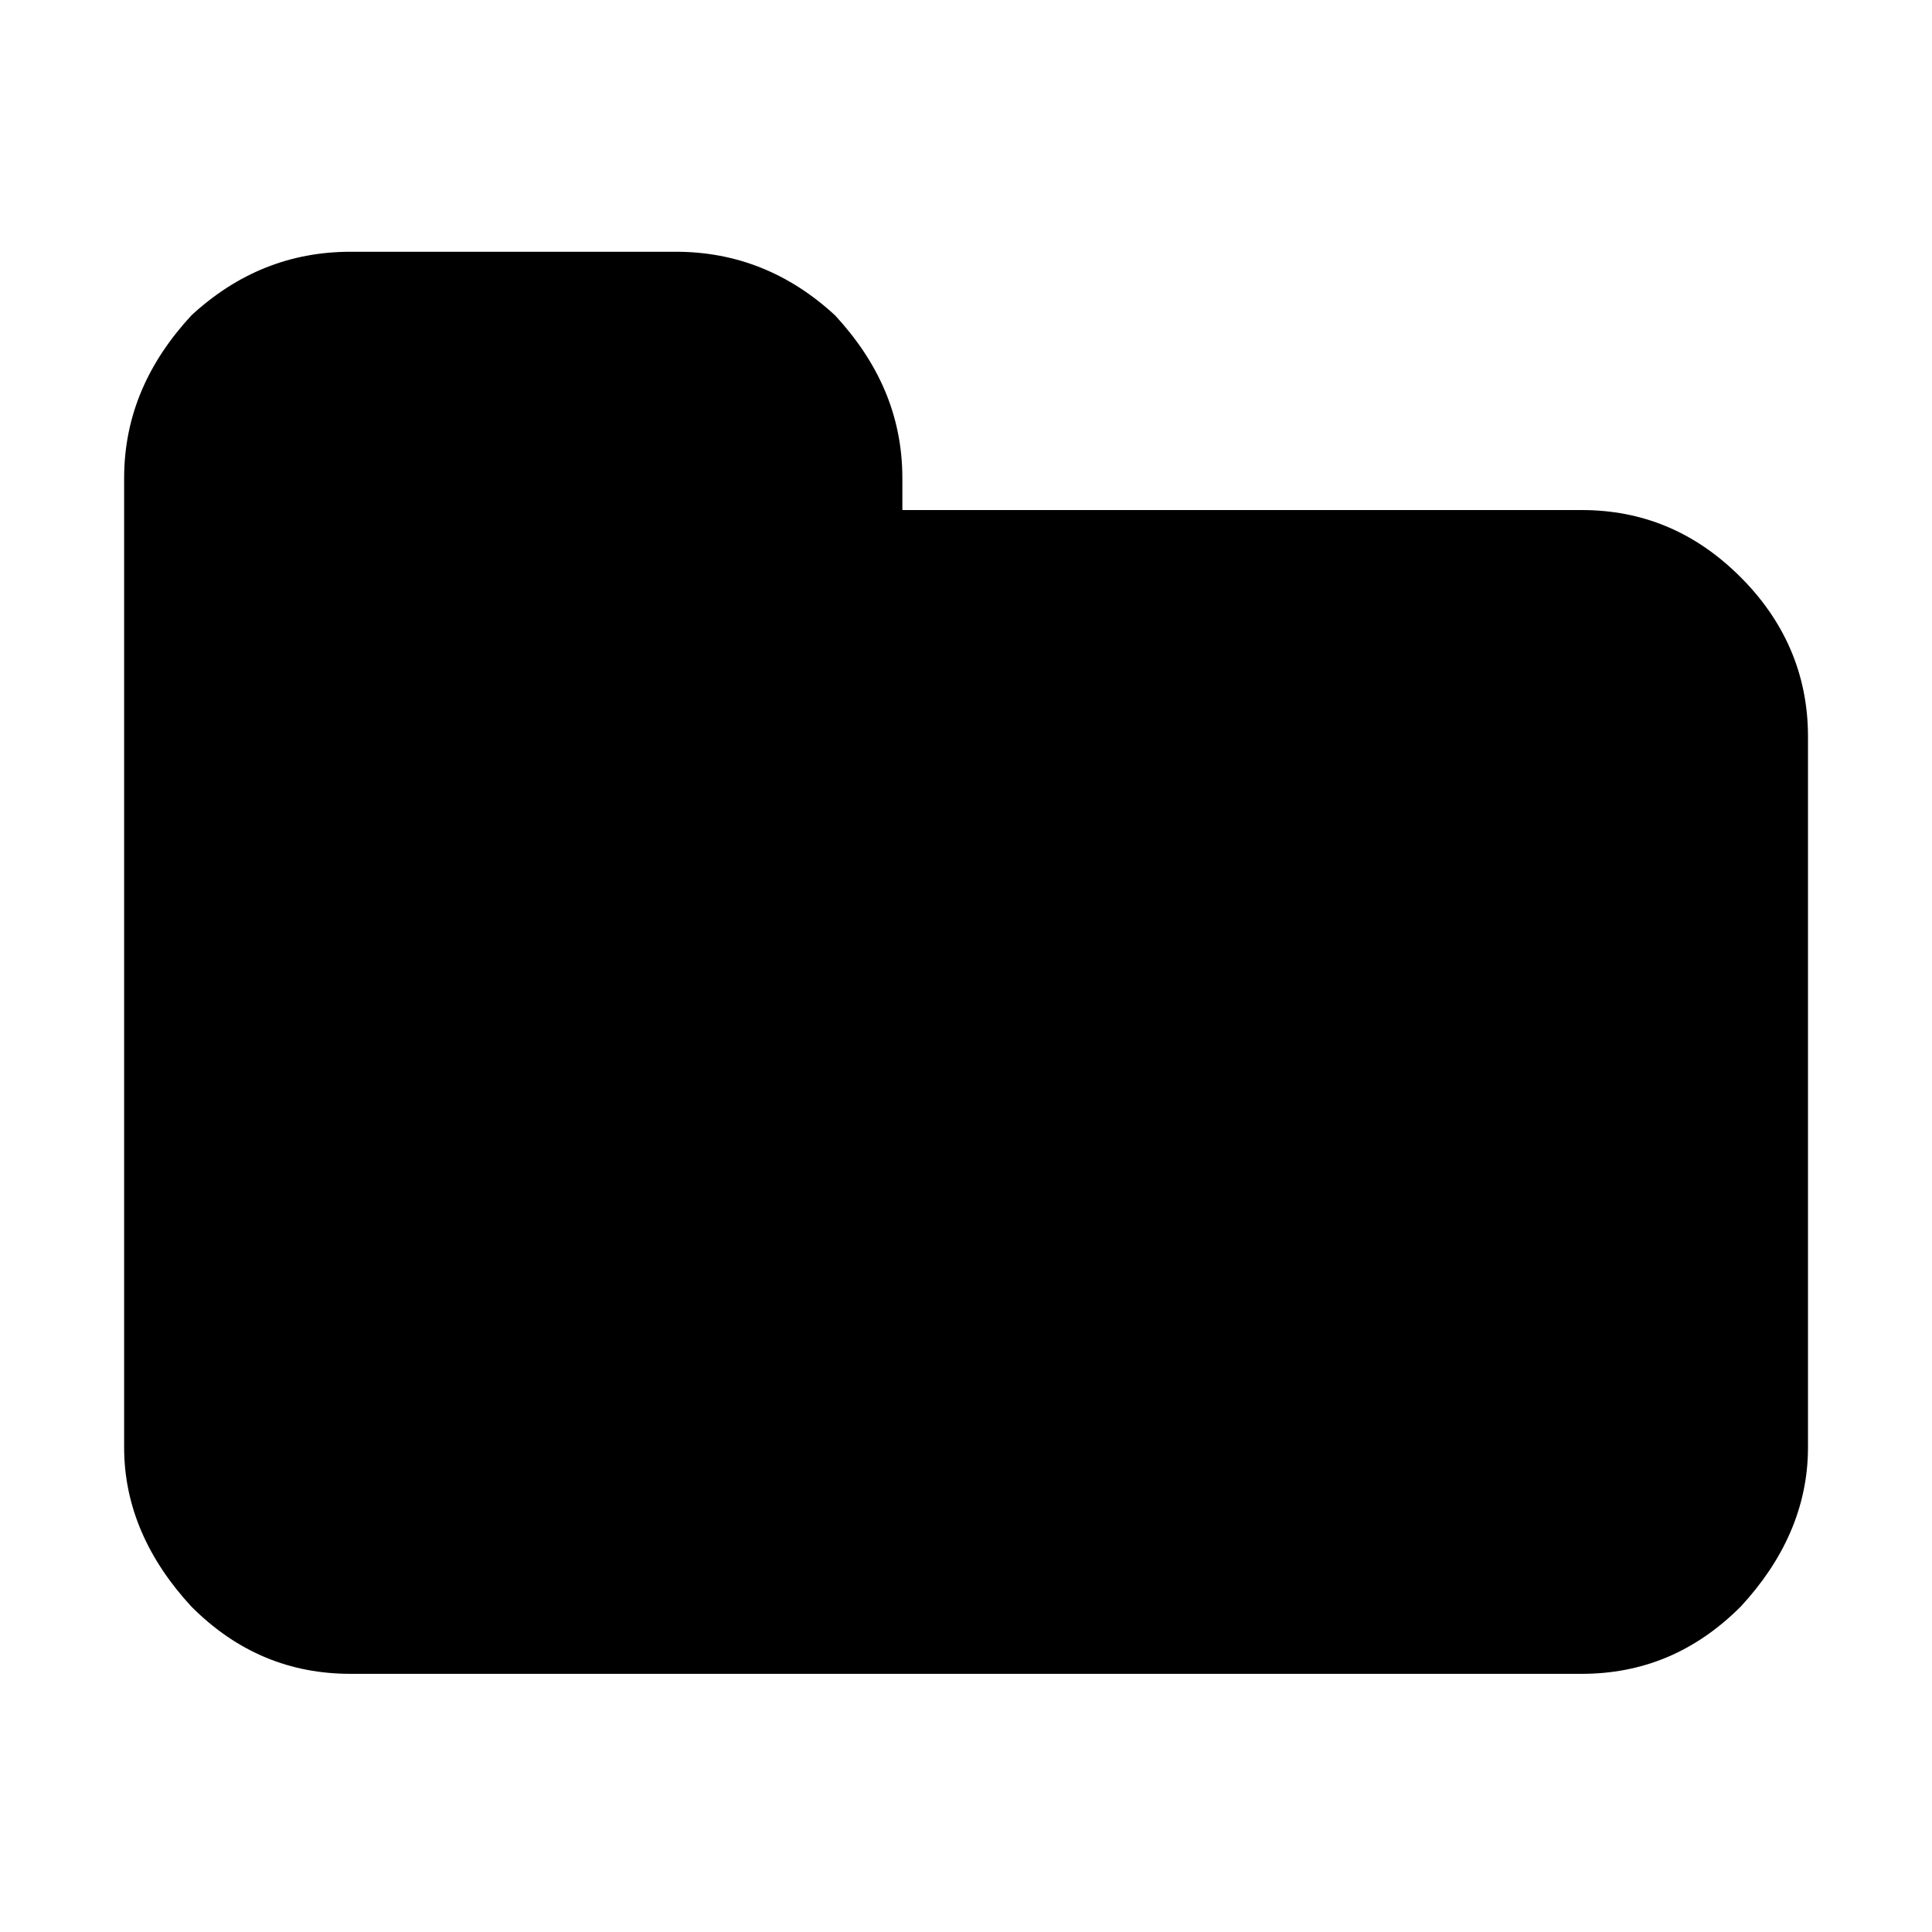 <svg id="icon-folder-inverse" viewBox="0 0 16 16">
    <path d="M14.973 6.098v5.889c0 0.498-0.205 0.938-0.557 1.318-0.381 0.381-0.82 0.557-1.318 0.557h-10.195c-0.498 0-0.938-0.176-1.318-0.557-0.352-0.381-0.557-0.82-0.557-1.318v-8.027c0-0.527 0.205-0.967 0.557-1.348 0.381-0.352 0.82-0.527 1.318-0.527h2.695c0.498 0 0.938 0.176 1.318 0.527 0.352 0.381 0.557 0.82 0.557 1.348v0.264h5.625c0.498 0 0.938 0.176 1.318 0.557 0.352 0.352 0.557 0.791 0.557 1.318z"></path>
</svg>
